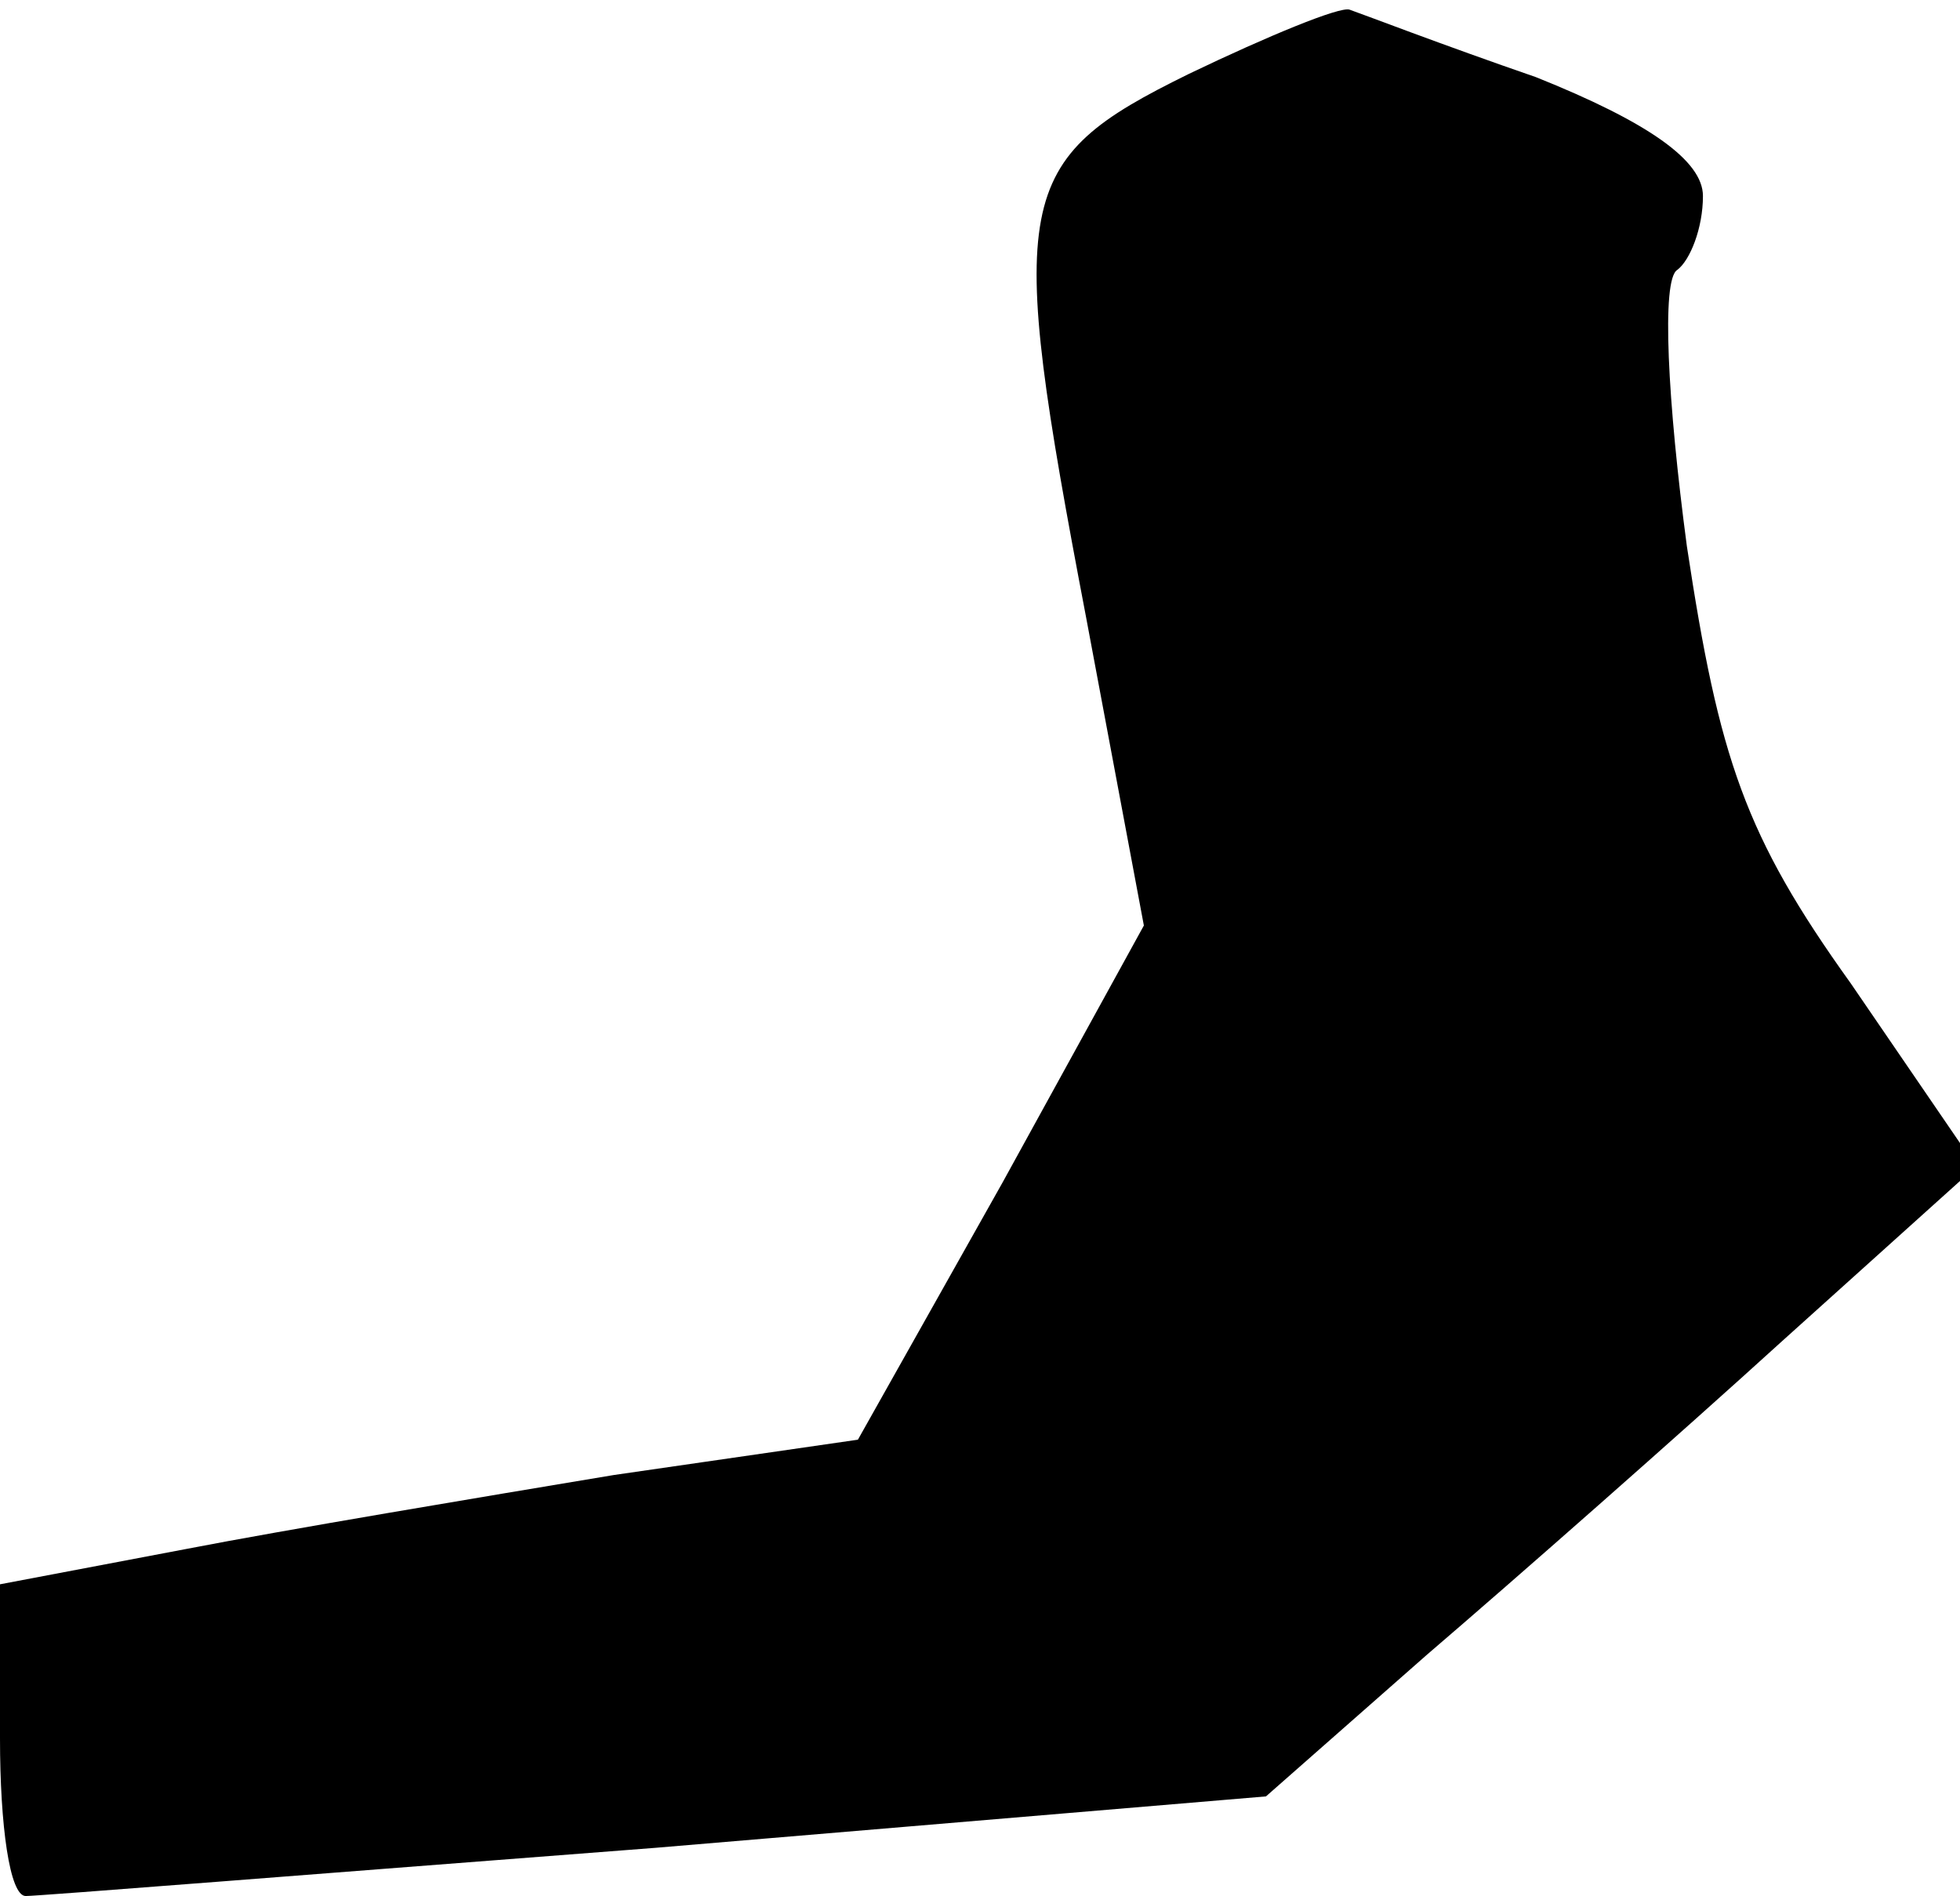 <?xml version="1.0" standalone="no"?>
<!DOCTYPE svg PUBLIC "-//W3C//DTD SVG 20010904//EN"
 "http://www.w3.org/TR/2001/REC-SVG-20010904/DTD/svg10.dtd">
<svg version="1.0" xmlns="http://www.w3.org/2000/svg"
 width="61pt" height="59pt" viewBox="0 0 61 59"
 preserveAspectRatio="xMidYMid meet">
<g transform="translate(0,59) scale(0.1,-0.1)"
fill="#000000" stroke="none">
<path fill="#000000" stroke="none" d="M370 567 c-55 -27 -57 -38 -32 -169
l18 -96 -44 -80 -45 -80 -76 -11 c-42 -7 -102 -17 -133 -23 l-58 -11 0 -48 c0
-27 3 -49 8 -49 4 0 92 7 196 15 l190 16 50 44 c28 24 78 68 111 98 l60 54
-39 57 c-33 46 -41 70 -51 136 -6 45 -8 83 -3 86 4 3 8 13 8 23 0 11 -17 23
-52 37 -29 10 -55 20 -58 21 -3 1 -25 -8 -50 -20z"/>
</g>
</svg>
